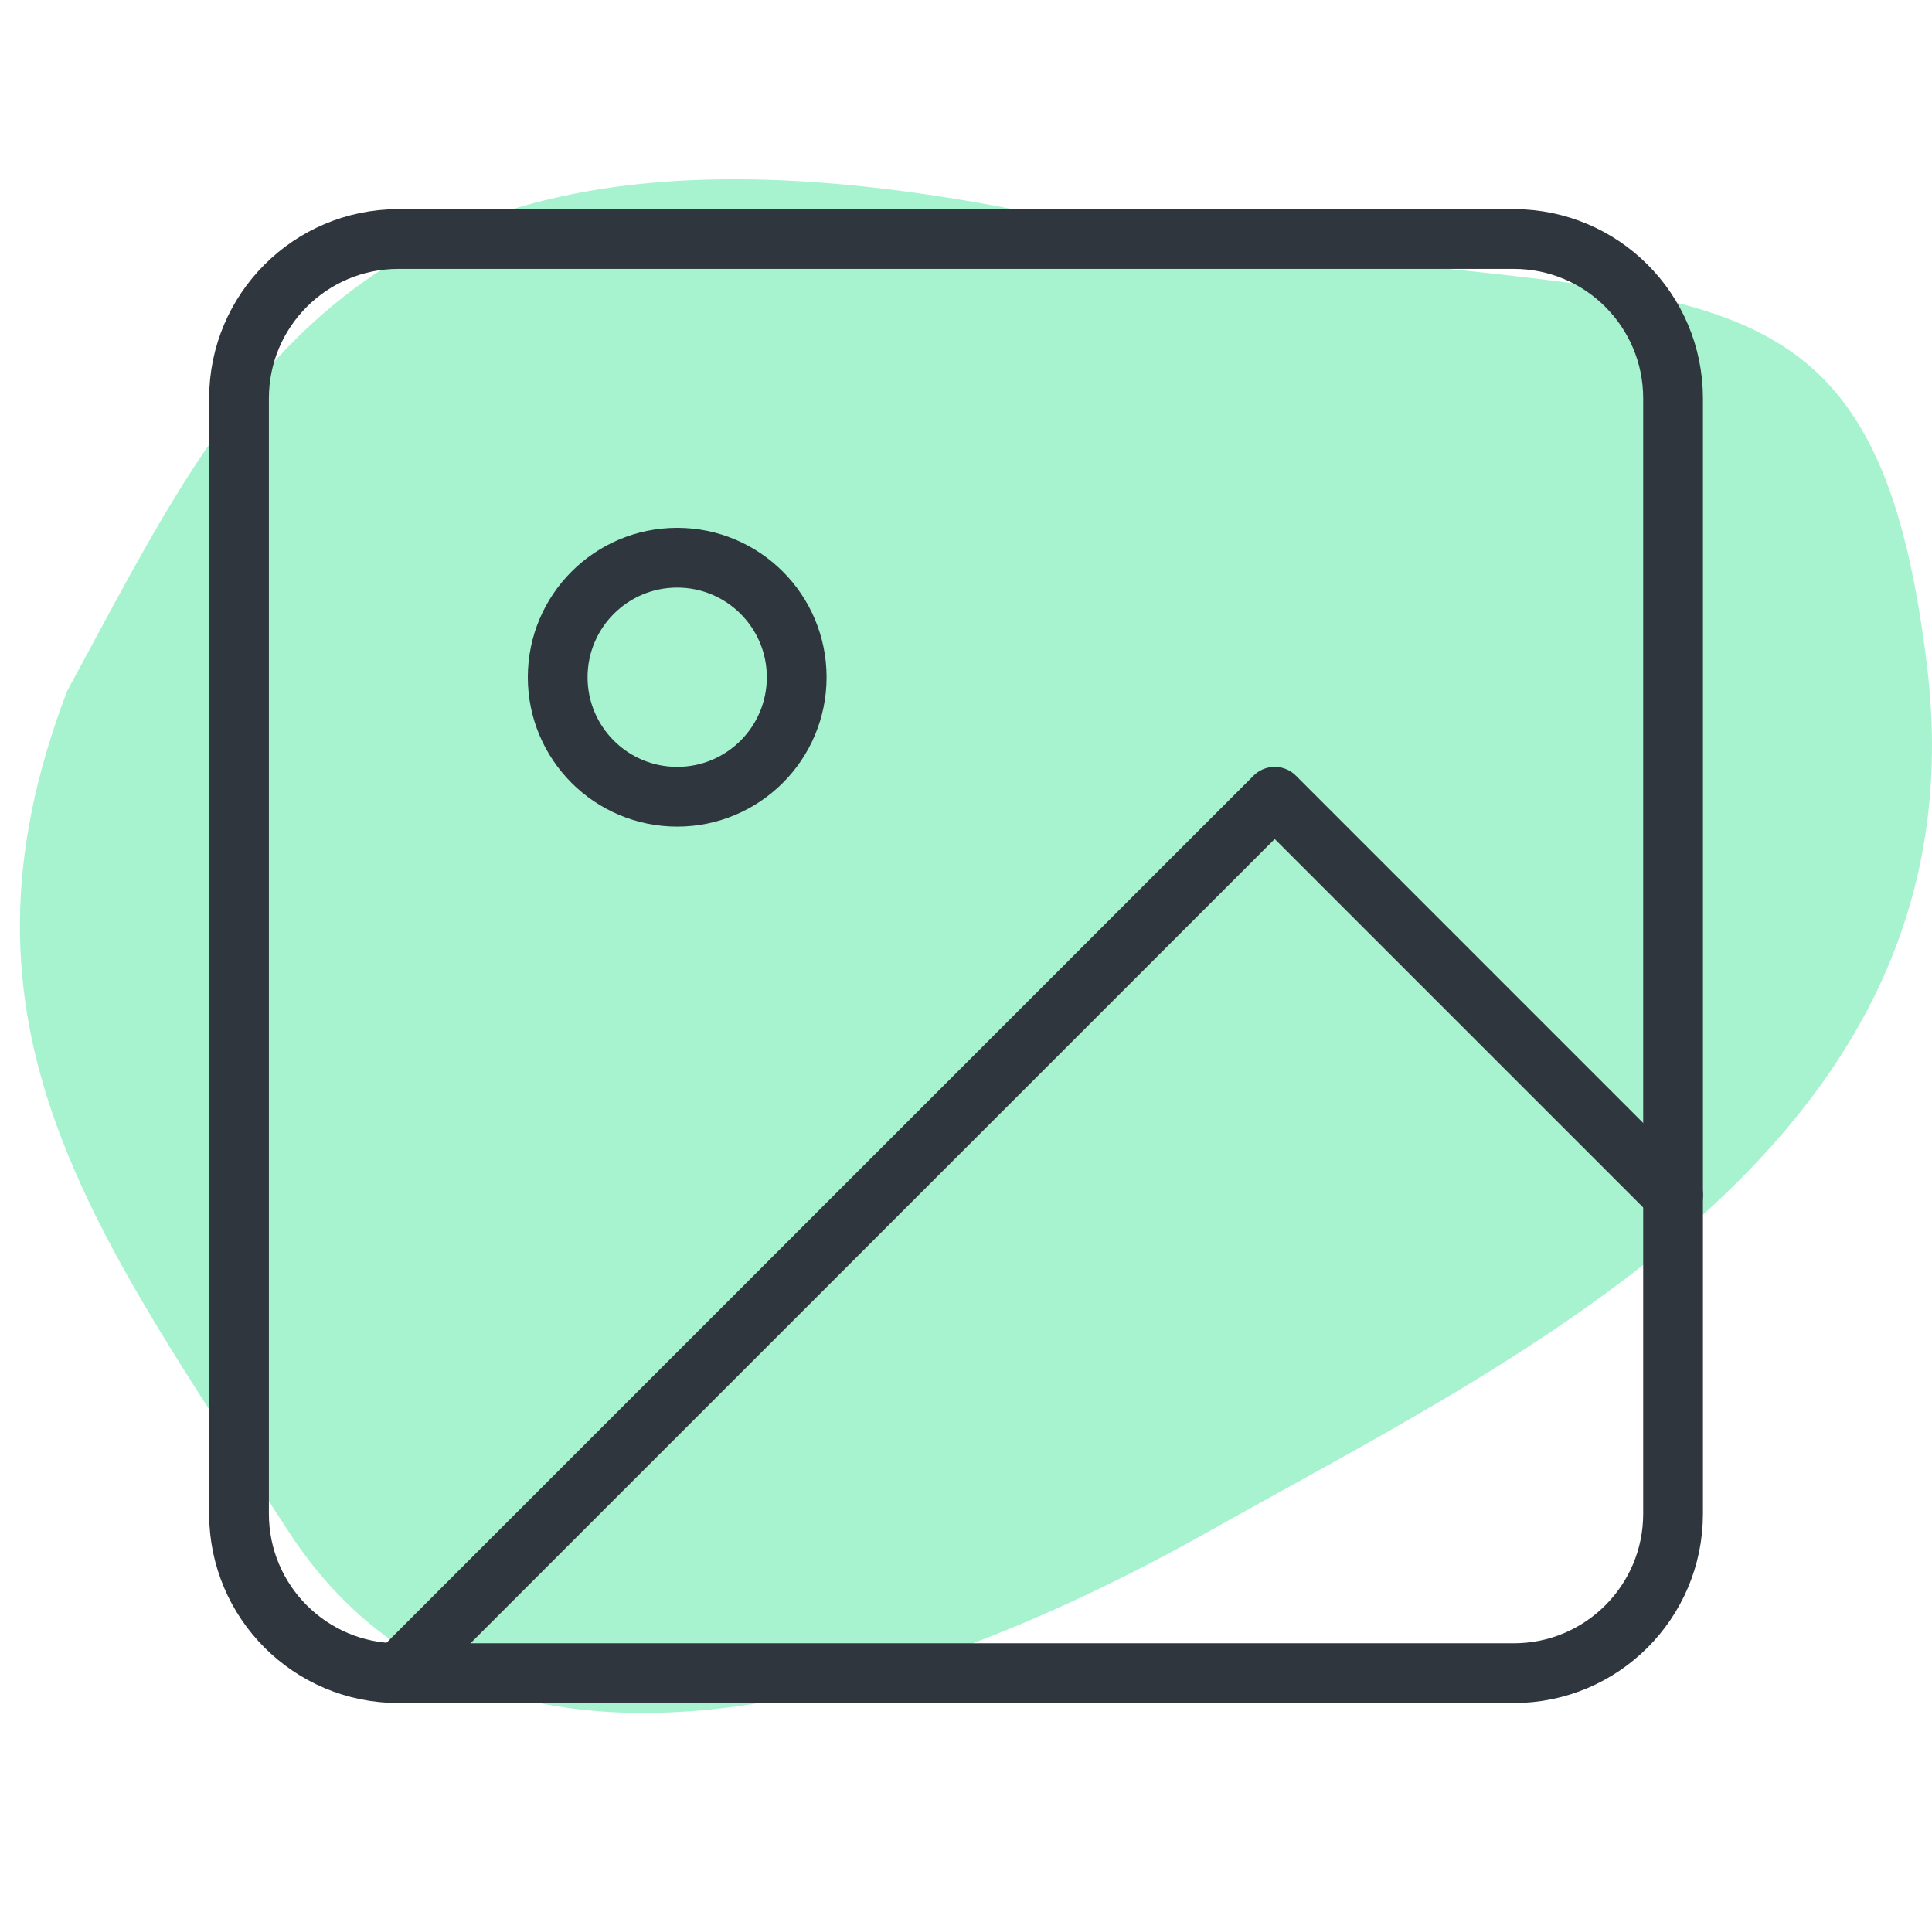 <svg width="97" height="96" viewBox="0 0 97 96" fill="none" xmlns="http://www.w3.org/2000/svg">
<path d="M50.617 10.455C17.878 4.204 11.836 19.18 3.377 34.676C-3.105 51.604 4.695 61.761 14.473 76.867C24.25 91.972 45.014 85.722 60.724 76.867C76.435 68.012 99.615 57.334 96.759 33.504C93.903 9.674 83.356 16.706 50.617 10.455Z" fill="#A7F3D0"/>
<path d="M76 12H20C15.582 12 12 15.582 12 20V76C12 80.418 15.582 84 20 84H76C80.418 84 84 80.418 84 76V20C84 15.582 80.418 12 76 12Z" stroke="#2F363D" stroke-width="3" stroke-linecap="round" stroke-linejoin="round"/>
<path d="M34 40C37.314 40 40 37.314 40 34C40 30.686 37.314 28 34 28C30.686 28 28 30.686 28 34C28 37.314 30.686 40 34 40Z" stroke="#2F363D" stroke-width="3" stroke-linecap="round" stroke-linejoin="round"/>
<path d="M84 60L64 40L20 84" stroke="#2F363D" stroke-width="3" stroke-linecap="round" stroke-linejoin="round"/>
</svg>
